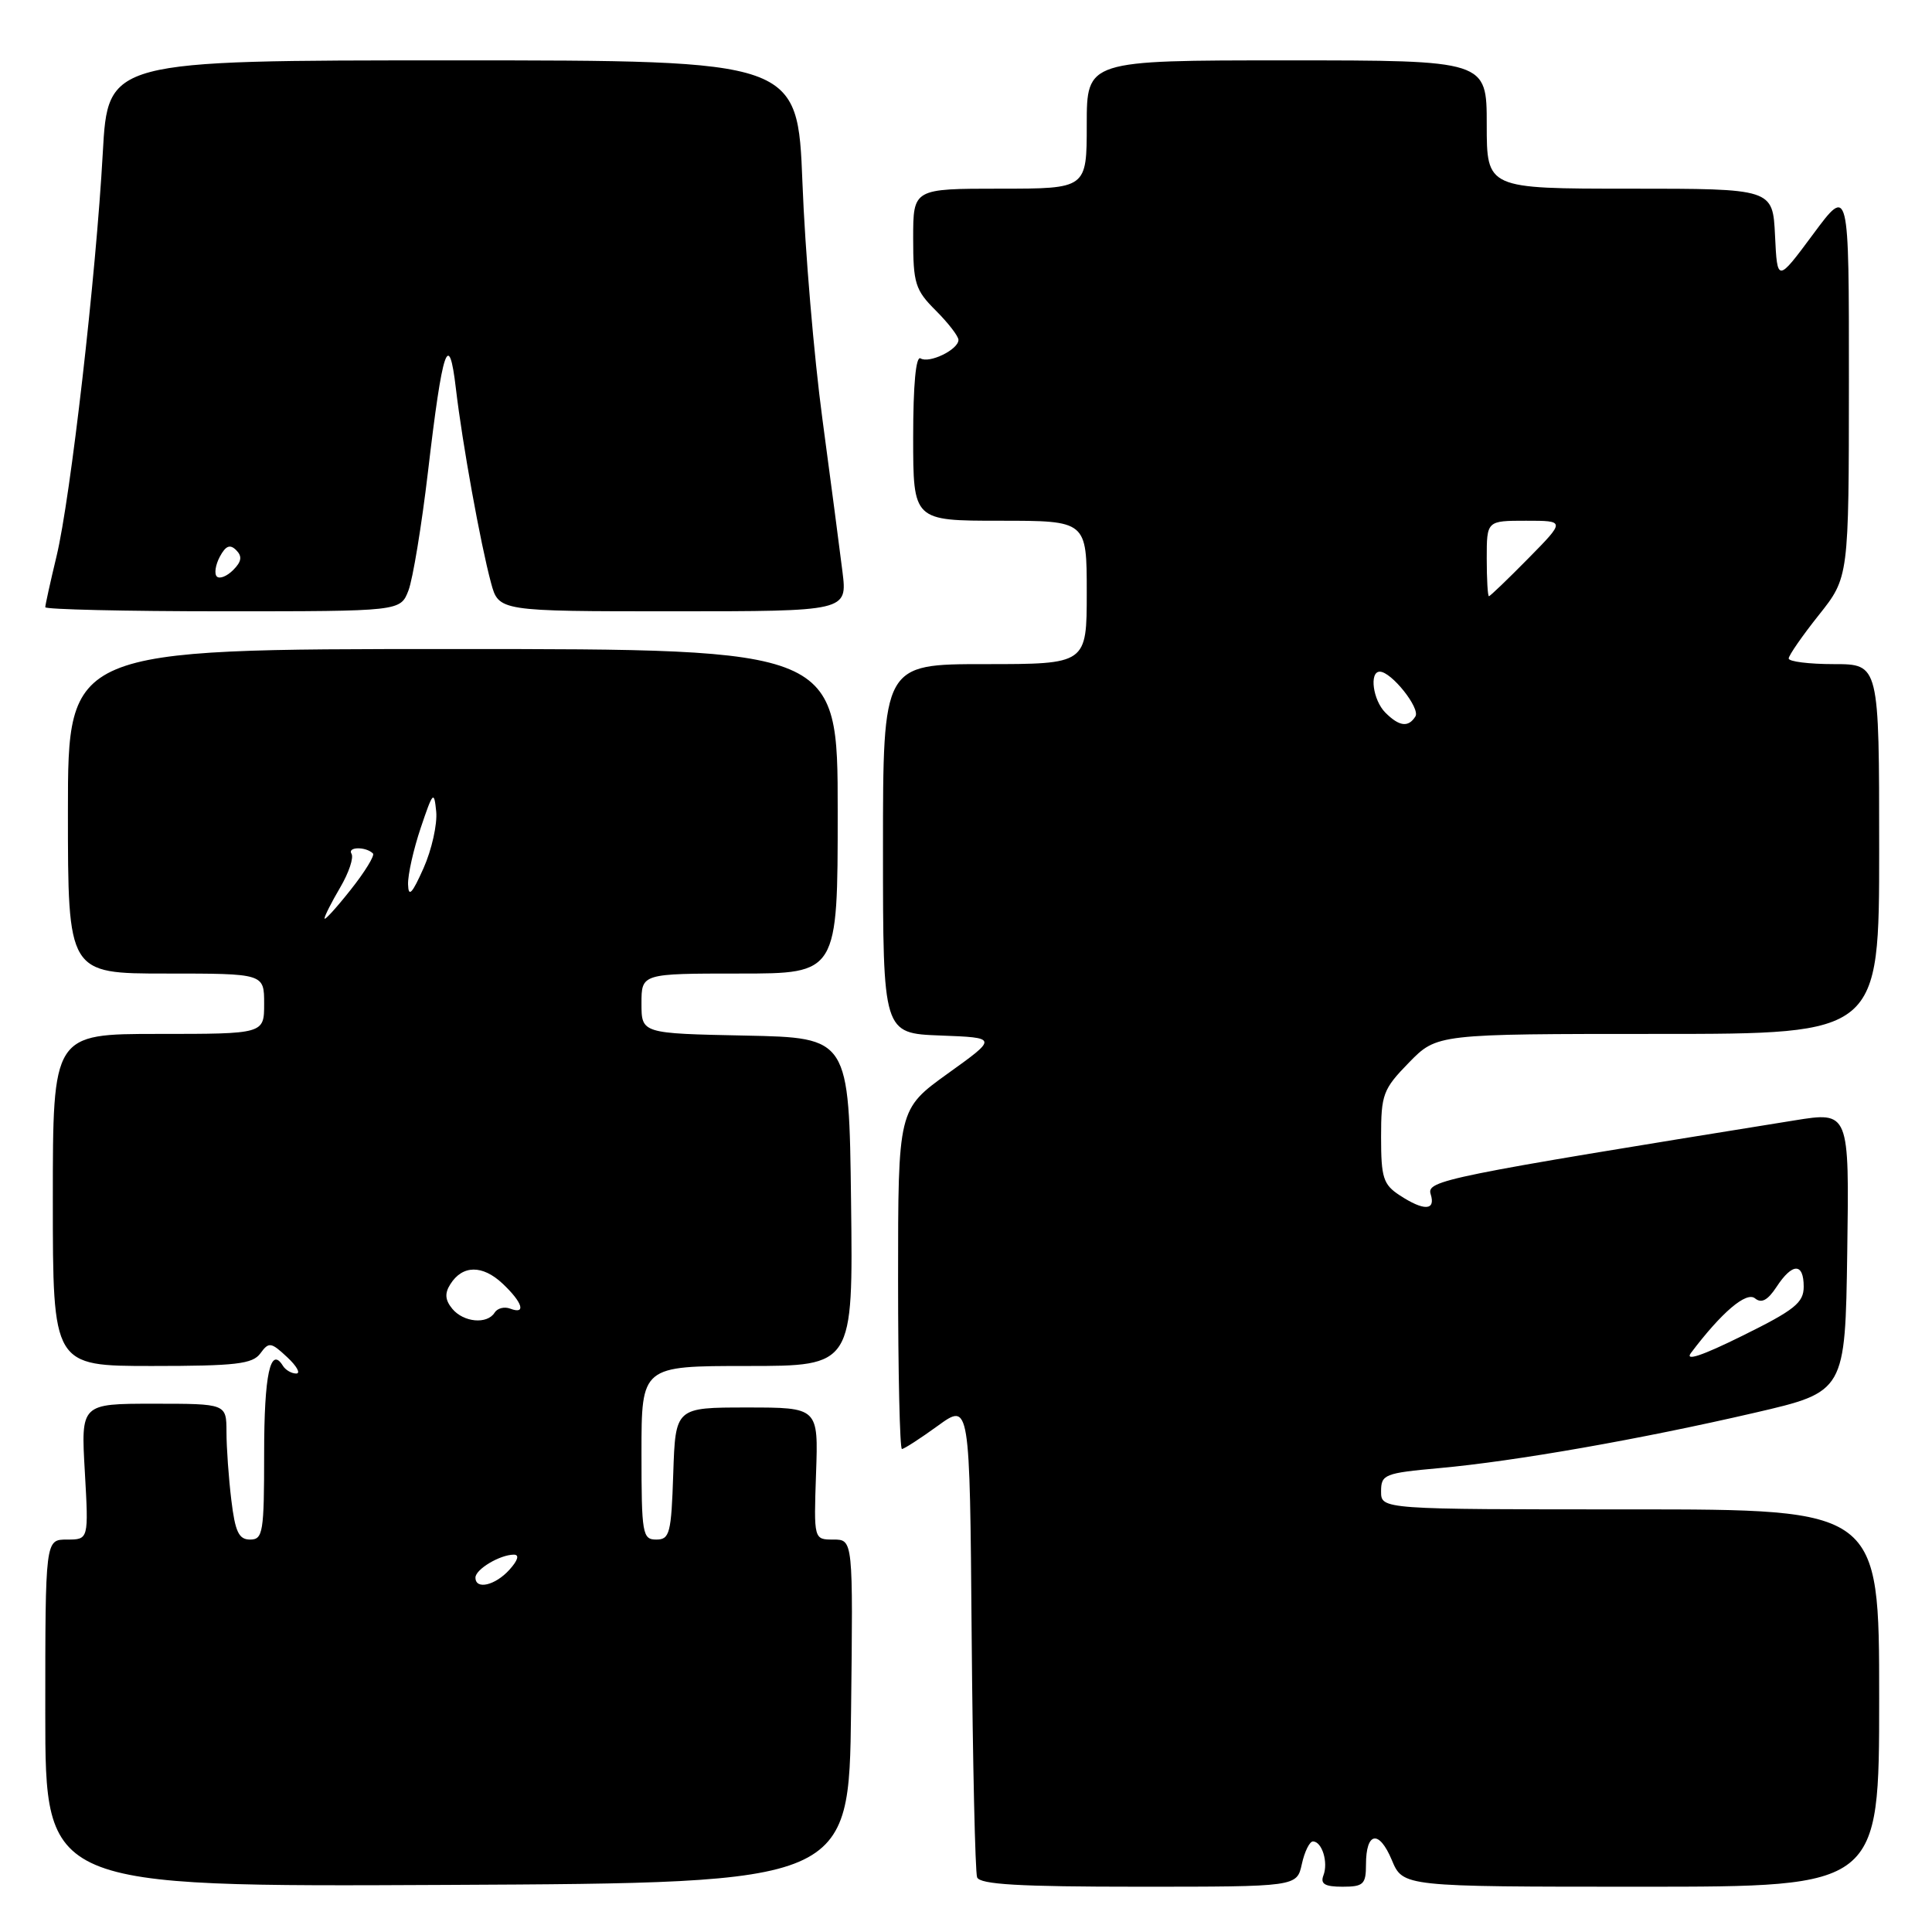 <?xml version="1.0" encoding="UTF-8" standalone="no"?>
<!DOCTYPE svg PUBLIC "-//W3C//DTD SVG 1.1//EN" "http://www.w3.org/Graphics/SVG/1.1/DTD/svg11.dtd" >
<svg xmlns="http://www.w3.org/2000/svg" xmlns:xlink="http://www.w3.org/1999/xlink" version="1.1" viewBox="0 0 256 256">
 <g >
 <path fill="currentColor"
d=" M 112.77 226.75 C 113.04 204.00 113.04 204.00 110.43 204.00 C 107.83 204.00 107.83 204.00 108.13 195.25 C 108.44 186.50 108.44 186.50 98.97 186.50 C 89.50 186.50 89.50 186.50 89.21 195.25 C 88.95 203.18 88.74 204.00 86.96 204.00 C 85.13 204.00 85.00 203.26 85.00 192.50 C 85.00 181.00 85.00 181.00 99.02 181.00 C 113.04 181.00 113.04 181.00 112.77 159.25 C 112.50 137.50 112.50 137.50 98.75 137.22 C 85.00 136.94 85.00 136.94 85.00 132.97 C 85.00 129.00 85.00 129.00 98.00 129.00 C 111.00 129.00 111.00 129.00 111.00 107.50 C 111.00 86.00 111.00 86.00 60.00 86.00 C 9.00 86.00 9.00 86.00 9.00 107.50 C 9.00 129.00 9.00 129.00 22.00 129.00 C 35.00 129.00 35.00 129.00 35.00 133.00 C 35.00 137.00 35.00 137.00 21.00 137.00 C 7.00 137.00 7.00 137.00 7.00 159.00 C 7.00 181.00 7.00 181.00 20.14 181.00 C 31.26 181.00 33.47 180.74 34.50 179.33 C 35.62 177.79 35.91 177.83 38.05 179.83 C 39.33 181.02 39.87 182.00 39.25 182.00 C 38.63 182.00 37.84 181.54 37.49 180.98 C 35.83 178.29 35.00 182.13 35.00 192.56 C 35.00 203.05 34.85 204.00 33.14 204.00 C 31.64 204.00 31.16 202.98 30.65 198.75 C 30.30 195.86 30.01 191.81 30.01 189.75 C 30.00 186.00 30.00 186.00 20.36 186.00 C 10.72 186.00 10.72 186.00 11.24 195.00 C 11.75 204.00 11.75 204.00 8.87 204.00 C 6.00 204.00 6.00 204.00 6.00 227.01 C 6.00 250.02 6.00 250.02 59.25 249.76 C 112.50 249.50 112.50 249.50 112.77 226.75 Z  M 172.50 247.00 C 172.86 245.35 173.53 244.00 173.97 244.00 C 175.17 244.00 176.03 246.77 175.36 248.50 C 174.93 249.63 175.54 250.00 177.89 250.00 C 180.66 250.00 181.00 249.68 181.00 247.06 C 181.00 242.72 182.73 242.42 184.42 246.46 C 185.90 250.00 185.90 250.00 217.45 250.00 C 249.00 250.00 249.00 250.00 249.00 225.00 C 249.00 200.00 249.00 200.00 216.00 200.00 C 183.00 200.00 183.00 200.00 183.00 197.62 C 183.00 195.37 183.45 195.19 190.75 194.53 C 200.78 193.62 217.39 190.70 232.50 187.20 C 244.50 184.42 244.50 184.42 244.77 165.85 C 245.04 147.29 245.04 147.29 237.77 148.46 C 191.40 155.93 189.00 156.42 189.57 158.23 C 190.27 160.43 188.68 160.49 185.46 158.38 C 183.29 156.96 183.00 156.05 183.00 150.68 C 183.00 145.00 183.25 144.33 186.70 140.79 C 190.41 137.00 190.41 137.00 219.70 137.00 C 249.00 137.00 249.00 137.00 249.00 112.50 C 249.00 88.00 249.00 88.00 243.00 88.00 C 239.70 88.00 237.00 87.66 237.01 87.25 C 237.02 86.84 238.81 84.25 241.00 81.50 C 244.98 76.50 244.98 76.50 244.99 50.56 C 245.00 24.62 245.00 24.62 240.25 31.03 C 235.50 37.43 235.50 37.43 235.20 31.21 C 234.90 25.00 234.90 25.00 215.95 25.00 C 197.00 25.00 197.00 25.00 197.00 16.50 C 197.00 8.00 197.00 8.00 170.50 8.00 C 144.00 8.00 144.00 8.00 144.00 16.50 C 144.00 25.00 144.00 25.00 132.50 25.00 C 121.00 25.00 121.00 25.00 121.00 31.58 C 121.00 37.55 121.27 38.43 124.00 41.15 C 125.65 42.80 127.00 44.55 127.00 45.04 C 127.00 46.32 123.14 48.20 121.98 47.49 C 121.36 47.11 121.00 50.98 121.00 57.94 C 121.00 69.00 121.00 69.00 132.50 69.00 C 144.00 69.00 144.00 69.00 144.00 78.50 C 144.00 88.00 144.00 88.00 130.50 88.00 C 117.00 88.00 117.00 88.00 117.00 112.46 C 117.00 136.92 117.00 136.92 124.60 137.21 C 132.21 137.50 132.21 137.50 125.60 142.24 C 119.00 146.99 119.00 146.99 119.00 169.49 C 119.00 181.87 119.23 192.00 119.51 192.00 C 119.79 192.00 121.93 190.62 124.26 188.93 C 128.50 185.85 128.50 185.85 128.75 216.68 C 128.89 233.63 129.22 248.06 129.47 248.75 C 129.82 249.70 135.04 250.00 150.89 250.00 C 171.84 250.00 171.84 250.00 172.50 247.00 Z  M 54.12 78.25 C 54.70 76.74 55.87 69.65 56.71 62.50 C 58.64 46.02 59.48 43.55 60.41 51.50 C 61.26 58.74 63.66 72.03 65.06 77.22 C 66.08 81.00 66.08 81.00 89.18 81.00 C 112.28 81.00 112.28 81.00 111.63 75.75 C 111.27 72.86 110.08 63.75 108.97 55.50 C 107.86 47.25 106.67 33.19 106.33 24.25 C 105.69 8.00 105.69 8.00 60.00 8.00 C 14.30 8.00 14.30 8.00 13.62 20.25 C 12.72 36.58 9.35 65.99 7.49 73.71 C 6.67 77.12 6.00 80.16 6.00 80.46 C 6.00 80.75 16.59 81.00 29.52 81.00 C 53.05 81.00 53.05 81.00 54.12 78.25 Z  M 63.00 209.04 C 63.00 207.94 66.25 206.00 68.09 206.00 C 68.85 206.00 68.63 206.75 67.50 208.00 C 65.61 210.09 63.00 210.69 63.00 209.04 Z  M 59.93 173.42 C 58.98 172.27 58.90 171.37 59.67 170.17 C 61.27 167.61 63.93 167.58 66.59 170.08 C 69.26 172.59 69.76 174.23 67.60 173.40 C 66.83 173.11 65.91 173.34 65.54 173.93 C 64.56 175.51 61.43 175.23 59.93 173.42 Z  M 43.00 121.70 C 43.00 121.38 43.94 119.53 45.08 117.59 C 46.22 115.65 46.90 113.64 46.57 113.12 C 46.00 112.19 48.49 112.16 49.42 113.09 C 49.68 113.35 48.35 115.53 46.45 117.92 C 44.55 120.32 43.00 122.02 43.00 121.70 Z  M 54.07 117.19 C 54.03 115.92 54.79 112.54 55.75 109.69 C 57.37 104.88 57.52 104.72 57.80 107.54 C 57.96 109.21 57.21 112.59 56.12 115.04 C 54.61 118.43 54.12 118.95 54.07 117.19 Z  M 224.07 179.26 C 228.12 173.89 231.41 171.09 232.55 172.04 C 233.40 172.74 234.23 172.30 235.40 170.52 C 237.50 167.31 239.00 167.30 239.00 170.49 C 239.00 172.62 237.80 173.58 230.87 177.00 C 225.50 179.66 223.19 180.42 224.07 179.26 Z  M 183.57 94.43 C 181.92 92.78 181.41 89.00 182.83 89.00 C 184.36 89.00 188.22 93.84 187.55 94.93 C 186.62 96.42 185.41 96.27 183.57 94.43 Z  M 197.00 74.00 C 197.00 69.00 197.00 69.00 202.21 69.00 C 207.42 69.00 207.42 69.00 202.50 74.00 C 199.79 76.75 197.45 79.00 197.29 79.00 C 197.13 79.00 197.00 76.75 197.00 74.00 Z  M 28.73 76.39 C 28.37 76.03 28.55 74.85 29.13 73.76 C 29.91 72.31 30.48 72.08 31.30 72.90 C 32.12 73.72 32.01 74.42 30.90 75.53 C 30.06 76.37 29.09 76.75 28.73 76.39 Z "/>
</g>
</svg>